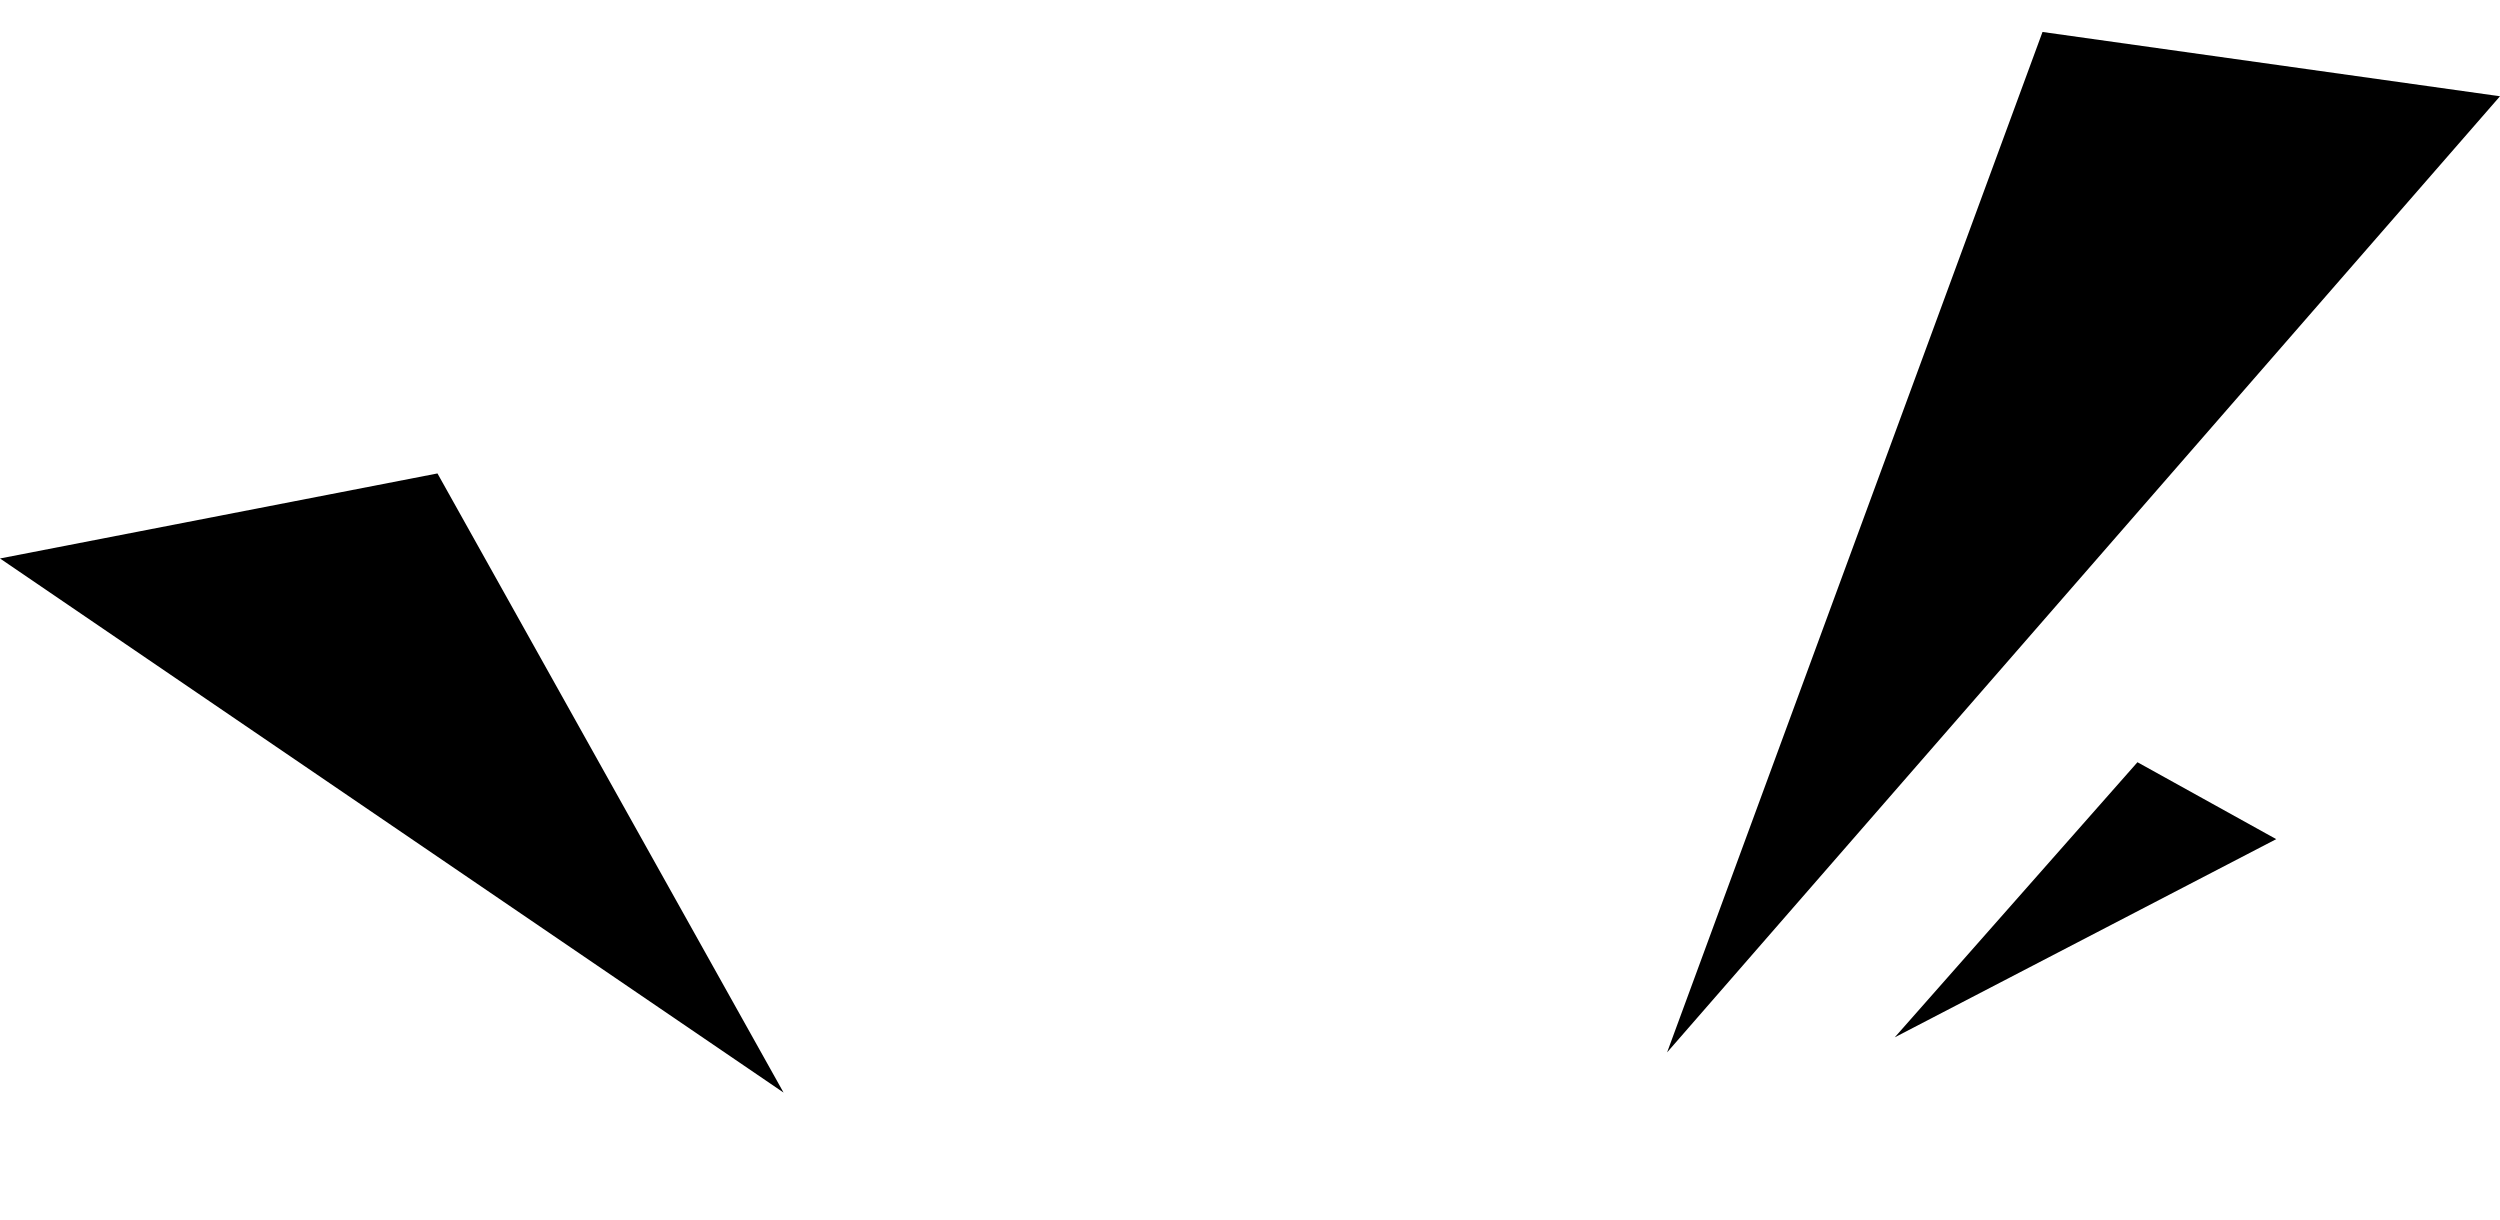 <svg xmlns="http://www.w3.org/2000/svg" width="58.325" height="28.46" viewBox="0 0 58.325 28.46">
  <g id="Group_34" data-name="Group 34" transform="translate(-191.152 -125.256)">
    <path id="Path_1" data-name="Path 1" d="M184.509,128.333l15.567,15.72-5.17-15.72Z" transform="translate(-14.454 47.516) rotate(-11)"/>
    <path id="Path_2" data-name="Path 2" d="M200.647,128.333l-16.138,24.794,5.36-24.794Z" transform="translate(68.643 -27.507) rotate(8)"/>
    <path id="Path_3" data-name="Path 3" d="M190.049,128.333l-5.54,8.355,1.84-8.355Z" transform="matrix(0.875, 0.485, -0.485, 0.875, 140.205, -59.632)"/>
  </g>
</svg>
